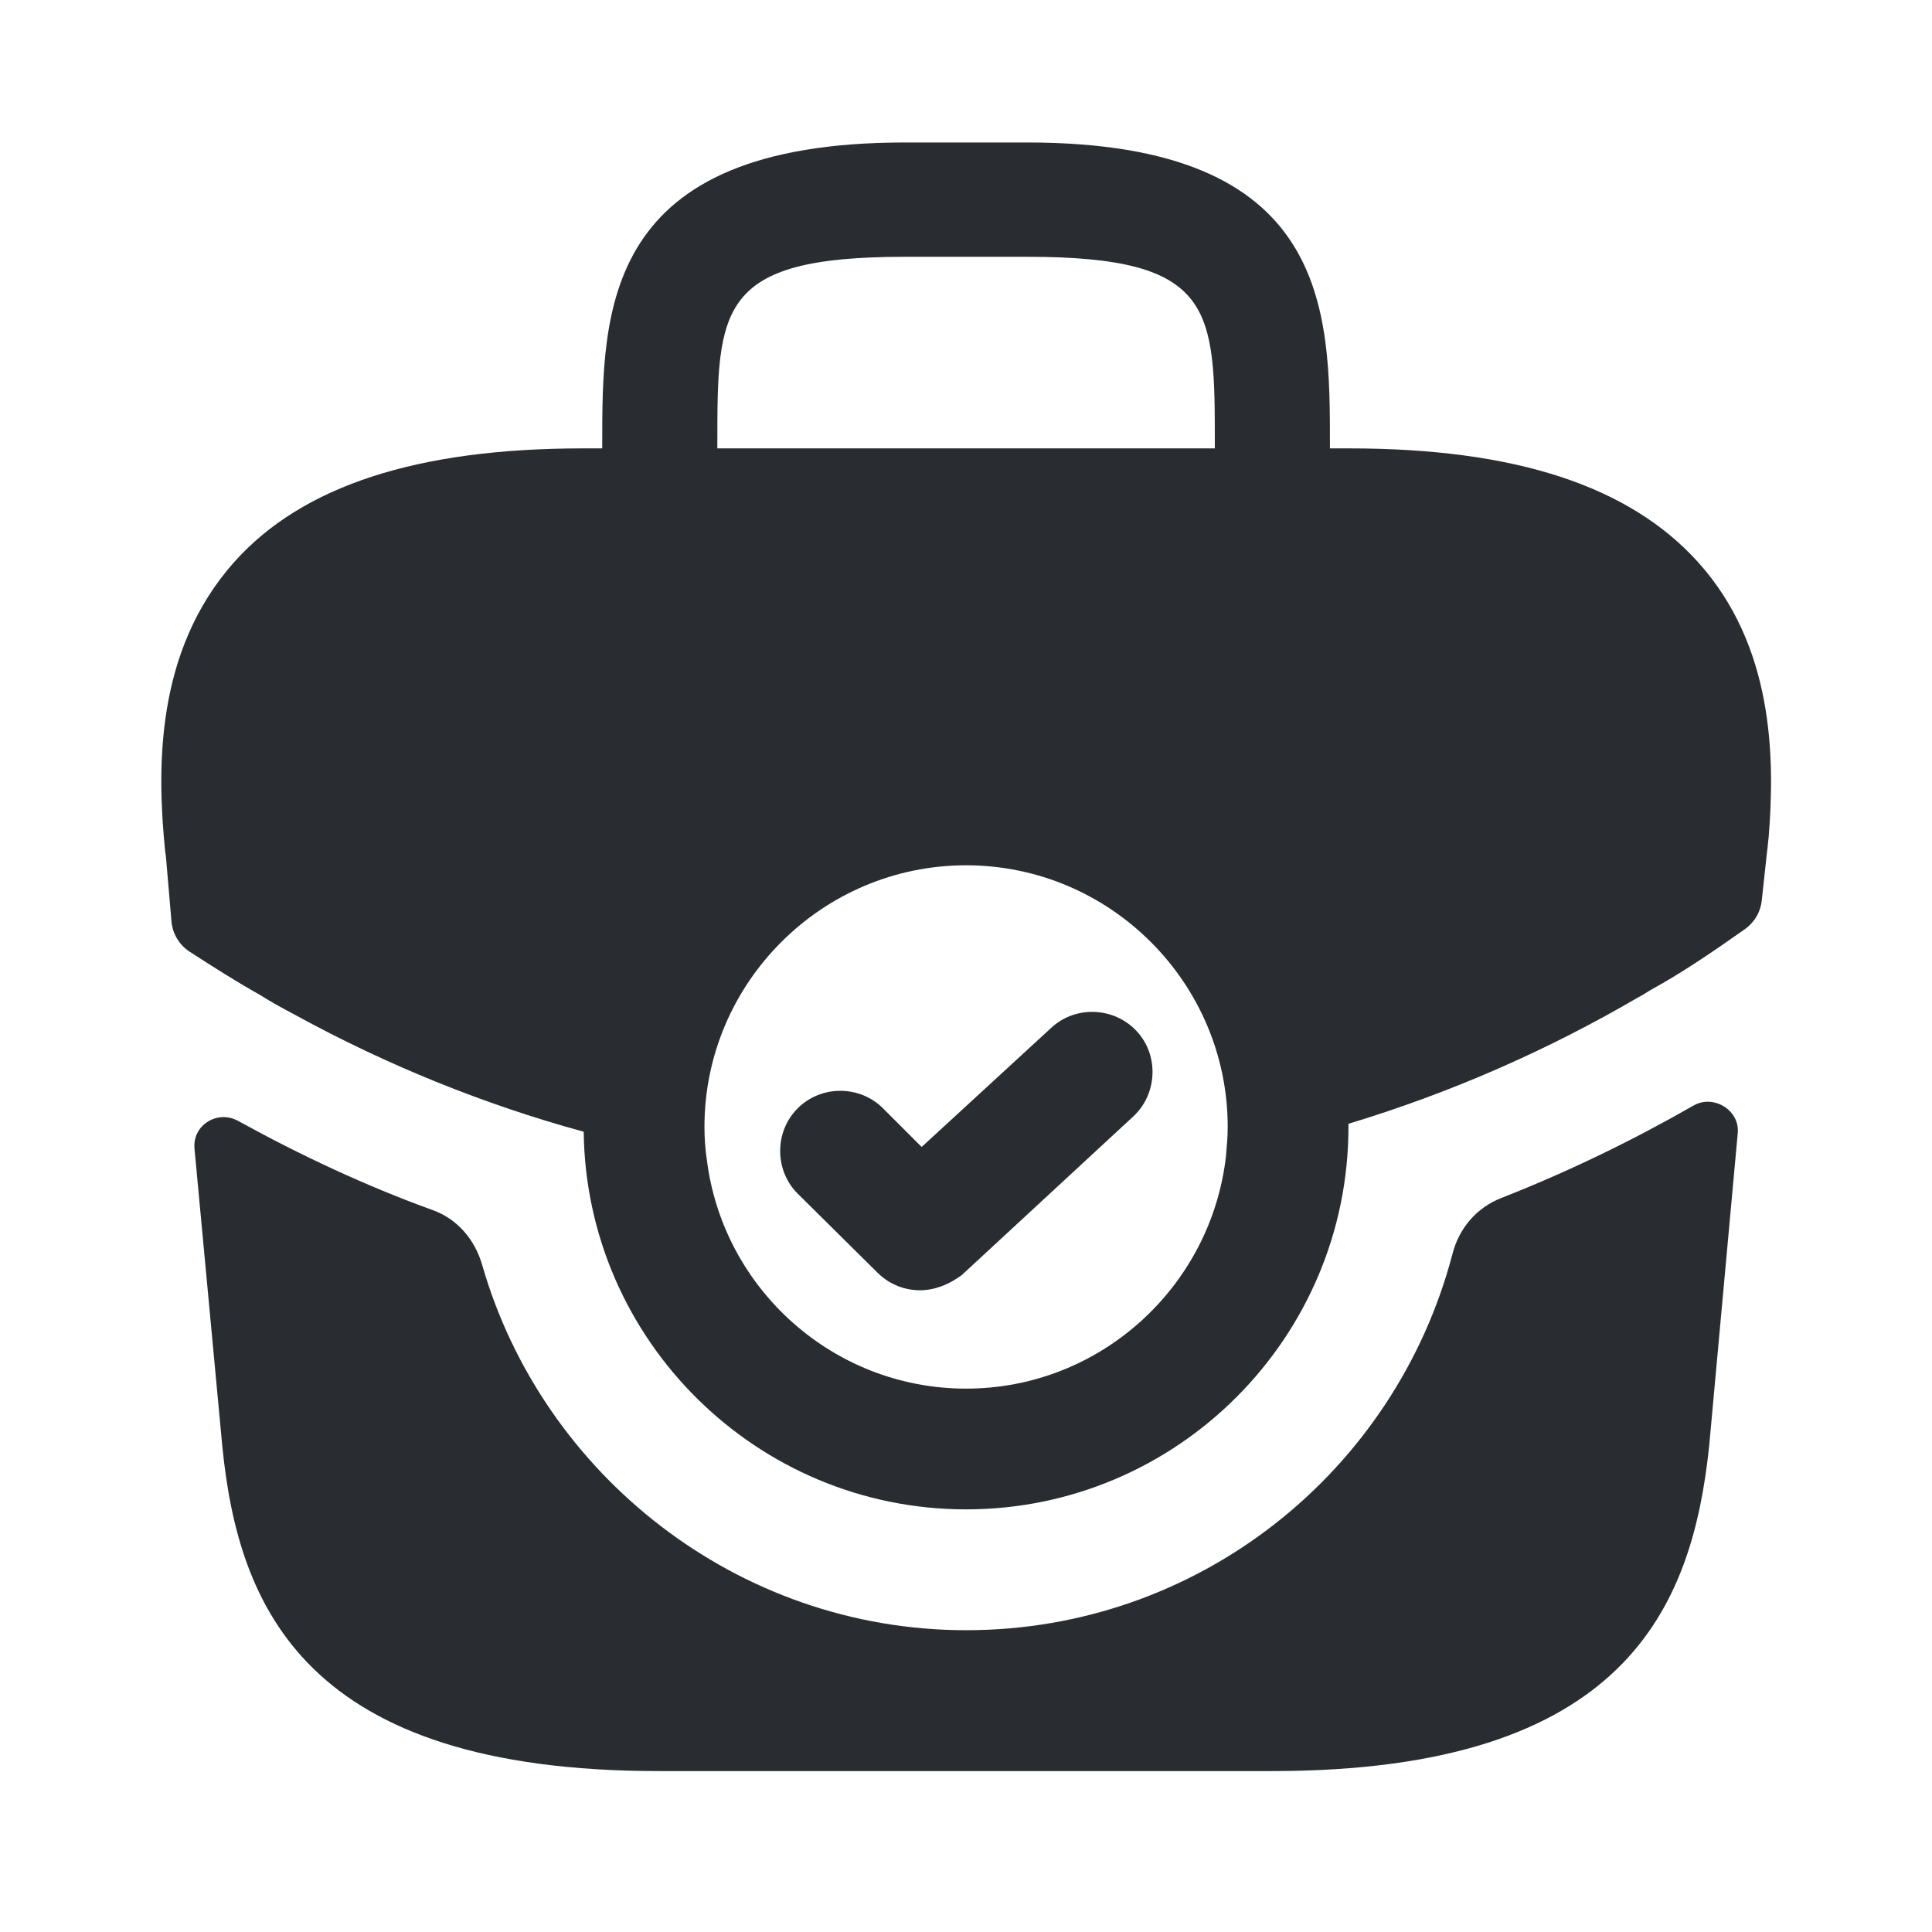 <svg xmlns="http://www.w3.org/2000/svg" width="24" height="24" viewBox="0 0 24 24">
  <defs/>
  <path fill="#292D32" d="M21.091,6.98 C20.241,6.04 18.831,5.57 16.761,5.57 L16.521,5.57 L16.521,5.53 C16.521,3.85 16.521,1.77 12.761,1.77 L11.241,1.77 C7.481,1.77 7.481,3.85 7.481,5.53 L7.481,5.57 L7.241,5.57 C5.171,5.57 3.751,6.04 2.911,6.98 C1.921,8.09 1.951,9.56 2.051,10.569 L2.061,10.639 L2.13,11.445 C2.143,11.599 2.227,11.739 2.357,11.823 C2.64,12.006 2.942,12.199 3.231,12.36 C3.371,12.45 3.521,12.53 3.671,12.61 C4.801,13.229 6.011,13.72 7.251,14.059 C7.281,16.649 9.401,18.75 12.001,18.75 C14.621,18.75 16.751,16.619 16.751,13.999 L16.751,13.96 C18.011,13.579 19.221,13.05 20.351,12.389 C20.411,12.36 20.451,12.329 20.501,12.3 C20.896,12.085 21.305,11.804 21.679,11.54 C21.795,11.457 21.87,11.329 21.885,11.187 L21.951,10.579 C21.961,10.52 21.961,10.47 21.971,10.399 C22.051,9.4 22.031,8.02 21.091,6.98 Z M8.911,5.53 C8.911,3.83 8.911,3.19 11.241,3.19 L12.761,3.19 C15.091,3.19 15.091,3.83 15.091,5.53 L15.091,5.57 L8.911,5.57 L8.911,5.53 Z M12.001,17.25 C10.351,17.25 8.981,16.009 8.781,14.409 C8.761,14.28 8.751,14.139 8.751,13.999 C8.751,12.21 10.211,10.749 12.001,10.749 C13.791,10.749 15.251,12.21 15.251,13.999 C15.251,14.12 15.241,14.229 15.231,14.339 L15.231,14.35 C15.051,15.979 13.671,17.25 12.001,17.25 Z"/>
  <path fill="#292D32" d="M11.429,16.028 C11.239,16.028 11.049,15.958 10.899,15.808 L9.909,14.828 C9.619,14.538 9.619,14.058 9.909,13.768 C10.199,13.478 10.679,13.478 10.969,13.768 L11.449,14.248 L13.059,12.768 C13.359,12.488 13.839,12.508 14.119,12.808 C14.399,13.108 14.379,13.588 14.079,13.868 L11.949,15.838 C11.789,15.958 11.609,16.028 11.429,16.028 Z"/>
  <path fill="#292D32" d="M21.042,13.731 C21.29,13.593 21.613,13.793 21.587,14.076 L21.232,17.961 C21.022,19.961 20.202,22.001 15.802,22.001 L8.182,22.001 C3.782,22.001 2.962,19.961 2.762,17.971 L2.416,14.268 C2.389,13.98 2.696,13.786 2.952,13.921 C3.732,14.351 4.542,14.731 5.372,15.031 C5.682,15.141 5.902,15.401 5.992,15.721 C6.742,18.321 9.162,20.251 12.002,20.251 C14.892,20.251 17.332,18.281 18.042,15.581 C18.122,15.261 18.342,15.001 18.652,14.881 C19.492,14.551 20.292,14.161 21.042,13.731 Z"/>
</svg>

